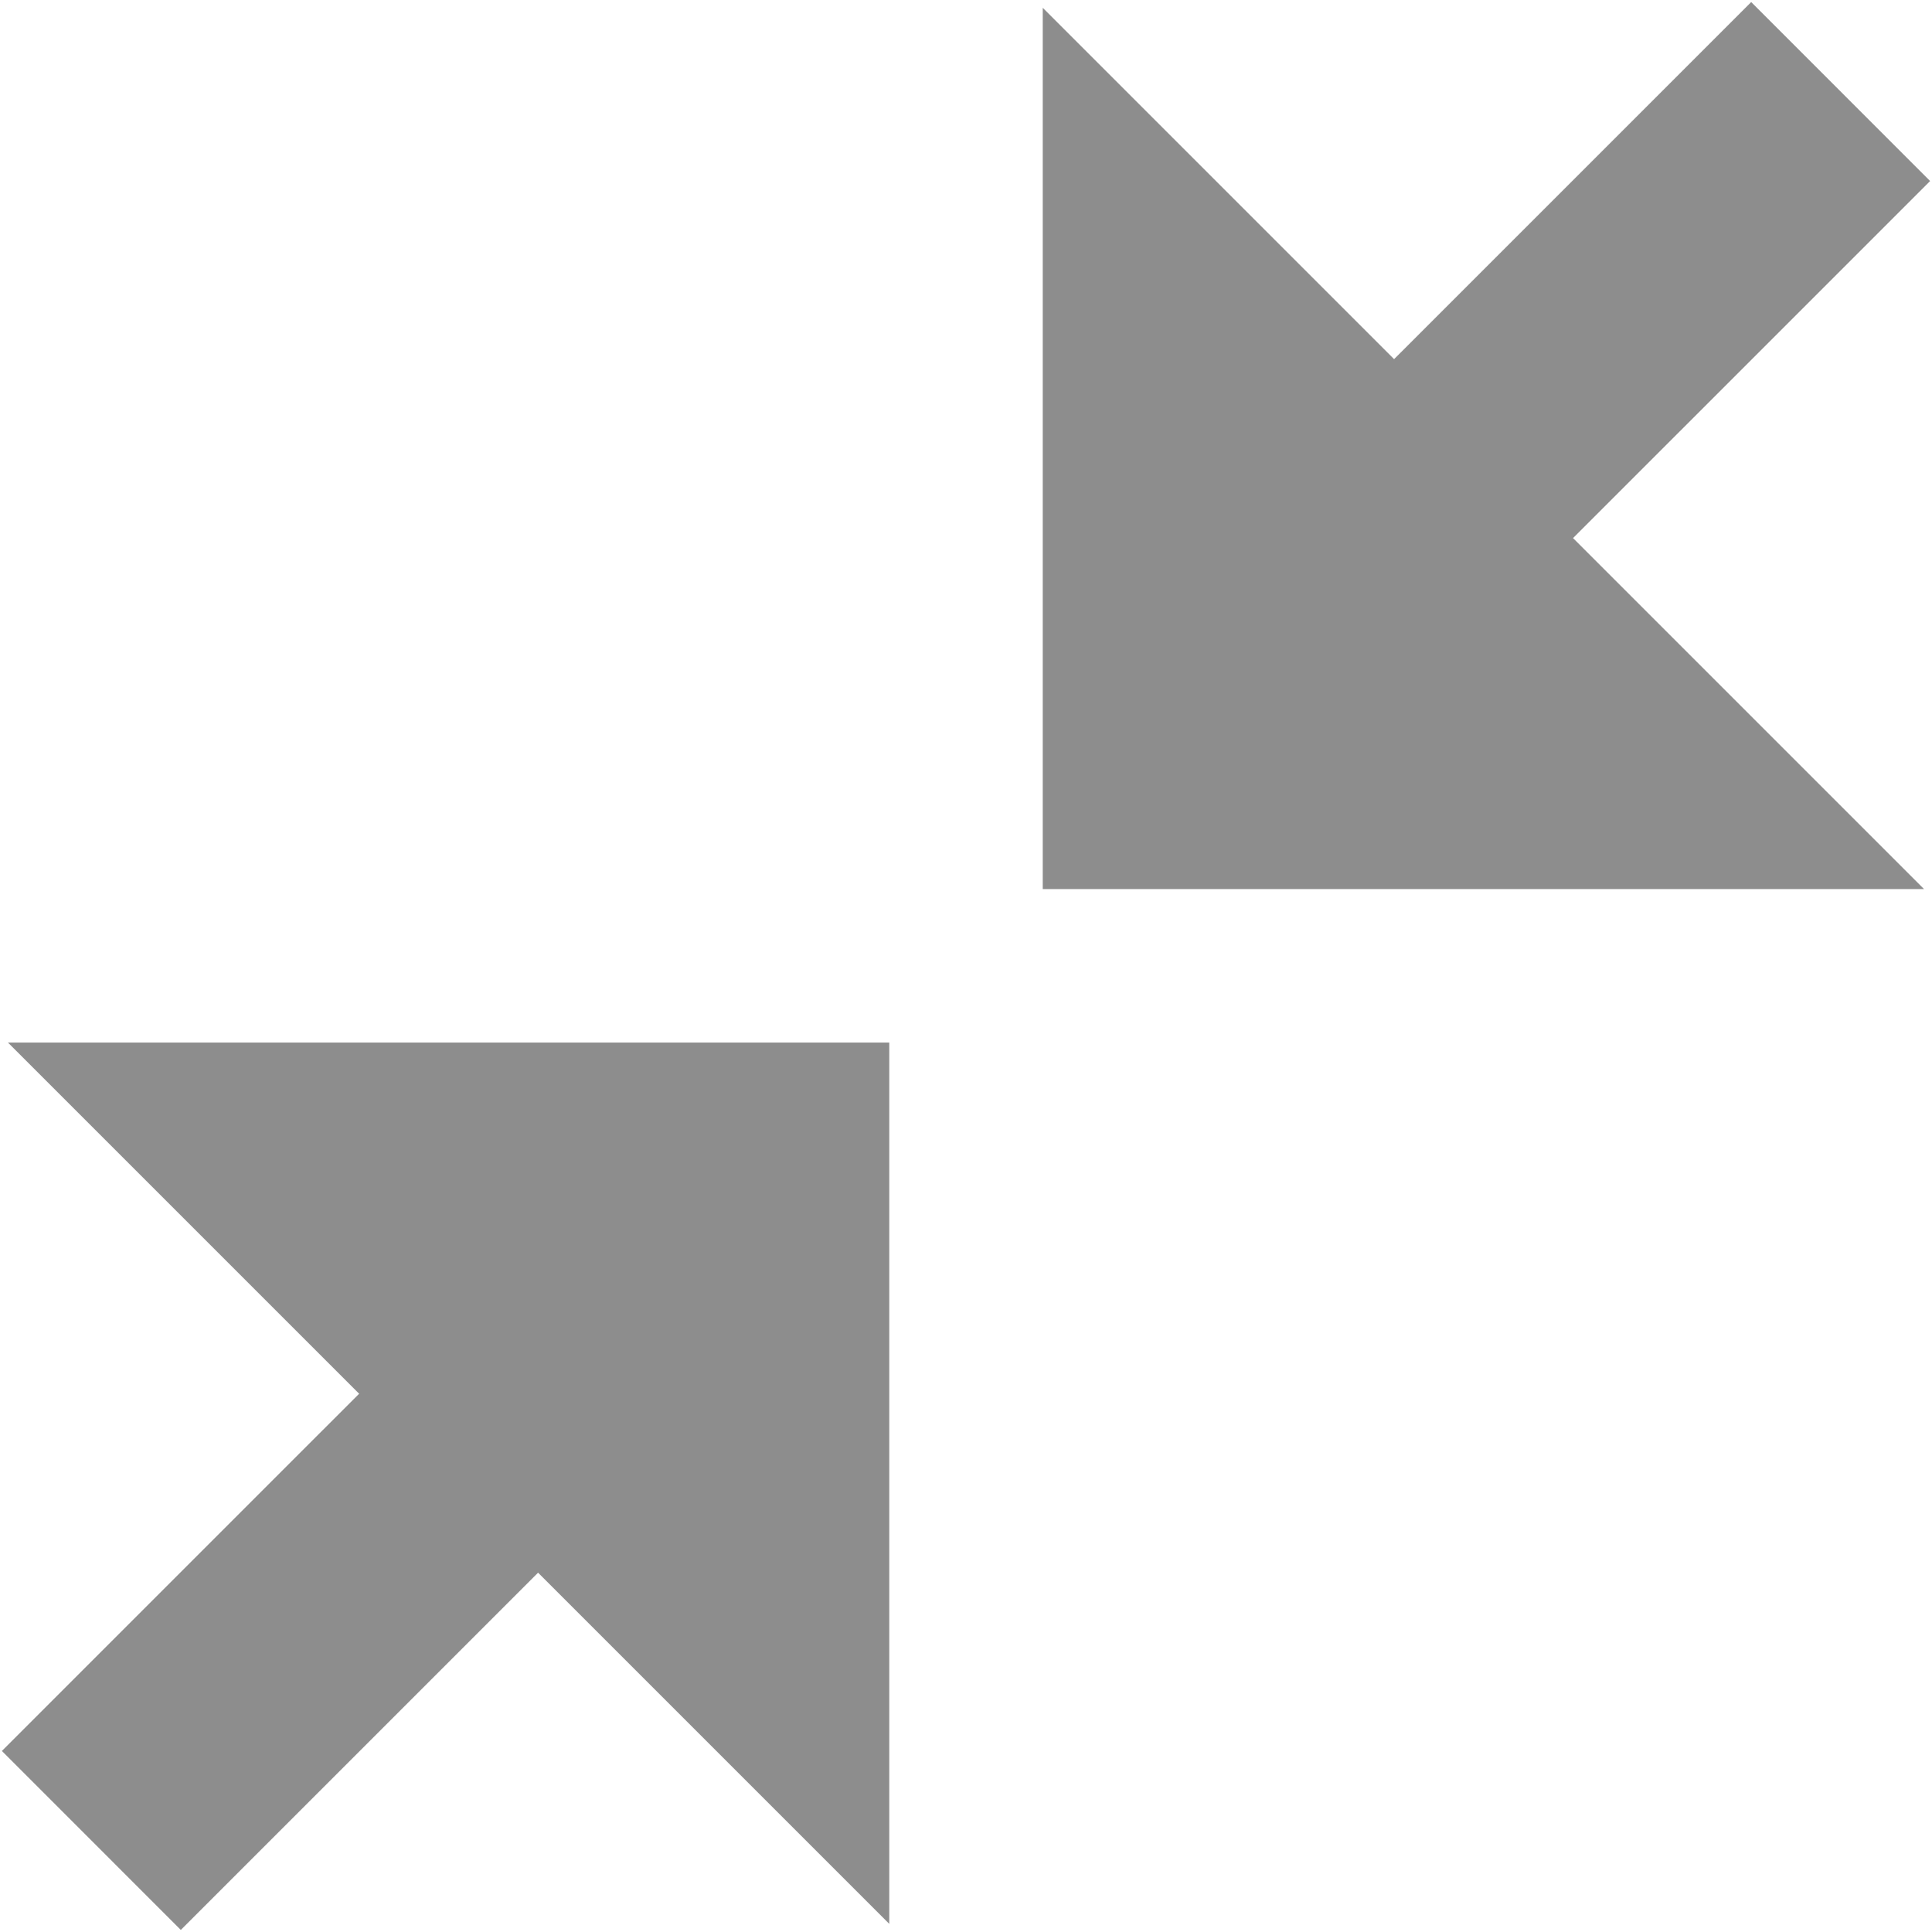 <?xml version="1.0" encoding="iso-8859-1"?>
<!DOCTYPE svg PUBLIC "-//W3C//DTD SVG 1.1//EN" "http://www.w3.org/Graphics/SVG/1.1/DTD/svg11.dtd">
<svg 
 version="1.1" xmlns="http://www.w3.org/2000/svg" xmlns:xlink="http://www.w3.org/1999/xlink" x="0px" y="0px" width="512px"
	 height="512px" viewBox="0 0 512 512" style="enable-background:new 0 0 512 512;" xml:space="preserve"
><g id="afcae5a789ccd549f9c6e2a2f8069c26"><g></g><g fill="#8d8d8d"><path style="display: inline;" d="M416.874,142.598l93.021,93.022H276.336V2.063l93.111,93.113l94.635-94.628L511.5,47.974
		L416.874,142.598z M95.173,369.355L0.5,464.026l47.417,47.426l94.678-94.671l93.068,93.065V276.289H2.105L95.173,369.355z"></path></g></g></svg>